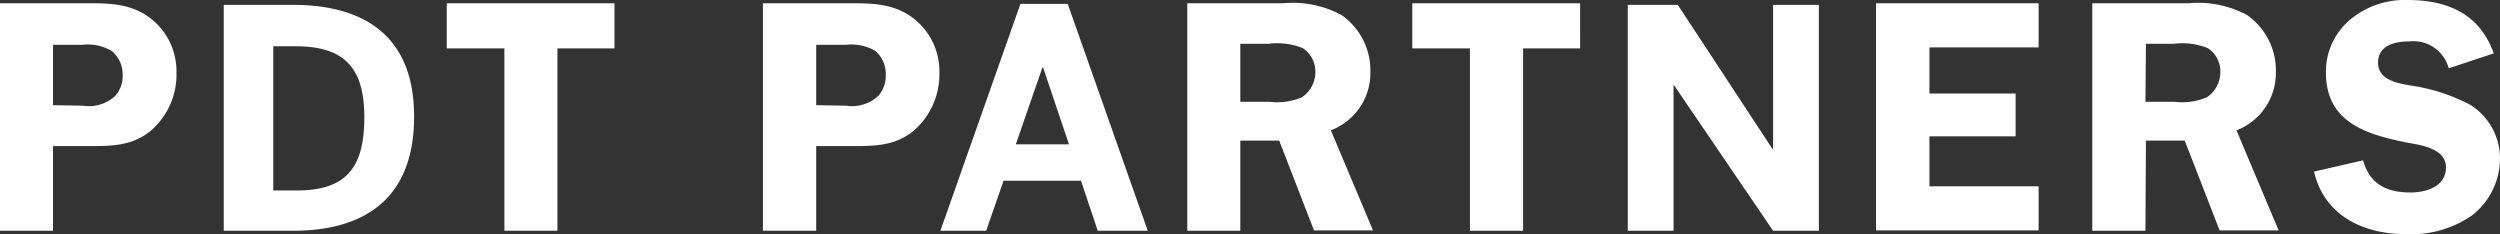 <svg viewBox="0 0 199.89 18.72"
  xmlns="http://www.w3.org/2000/svg">
  <rect x="0" y="0" width="199.89" height="18.72" fill="#333333" stroke="none"/>
  <path d="M4.24 18.45H0V.26h6.84c1.78 0 3.4 0 4.91 1a5.35 5.35 0 012.36 4.54 5.94 5.94 0 01-2 4.61c-1.56 1.3-3.23 1.27-5.16 1.27H4.24zm2.39-10a3.08 3.08 0 002.6-.8A2.4 2.4 0 009.81 6a2.45 2.45 0 00-.87-1.92 3.79 3.79 0 00-2.34-.5H4.24v4.83zM49.13 3.87h-4.56v14.58h-4.24V3.87h-4.61V.26h13.41zM65.26 18.45H61V.26h6.85c1.77 0 3.39 0 4.9 1a5.35 5.35 0 012.36 4.54 6 6 0 01-2 4.61c-1.56 1.3-3.24 1.27-5.17 1.27h-2.68zm2.38-10a3.08 3.08 0 002.6-.8A2.4 2.4 0 0070.82 6 2.42 2.42 0 0070 4.08a3.79 3.79 0 00-2.34-.5h-2.4v4.83zM99.17 18.45h-4.24V.26h7.67a8.24 8.24 0 014.66.94 5.4 5.4 0 012.31 4.53 4.9 4.9 0 01-3.16 4.69l3.37 8h-4.72l-2.78-7.18h-3.11zm0-10.31h2.34a5.09 5.09 0 002.6-.37 2.44 2.44 0 001.06-2.07 2.25 2.25 0 00-1-1.85 5.49 5.49 0 00-2.73-.35h-2.27zM126.34 3.87h-4.56v14.58h-4.25V3.87h-4.61V.26h13.42zM154.27 3.79v3.69h6.89v3.42h-6.89v4H163v3.52h-13V.26h13v3.53zM171.54 18.45h-4.25V.26H175a8.23 8.23 0 014.66.94 5.4 5.4 0 012.31 4.53 4.91 4.91 0 01-3.15 4.69l3.37 8h-4.72l-2.79-7.18h-3.1zm0-10.31h2.33a5.07 5.07 0 002.6-.37 2.44 2.44 0 001.06-2.07 2.23 2.23 0 00-1-1.85 5.46 5.46 0 00-2.72-.35h-2.23zM195.79 5.46a2.92 2.92 0 00-3.14-2.15c-1.13 0-2.51.3-2.51 1.7s1.59 1.65 2.62 1.83a14.72 14.72 0 014.75 1.54 5.06 5.06 0 012.38 4.3 5.77 5.77 0 01-2.25 4.55 8.54 8.54 0 01-5.28 1.49c-3.42 0-6.52-1.49-7.34-5l3.92-.9c.53 1.91 1.91 2.57 3.79 2.57 1.22 0 2.84-.45 2.84-2s-2.07-1.8-3.18-2c-3.23-.66-6.42-1.62-6.42-5.6a5.44 5.44 0 012-4.27A6.84 6.84 0 01192.5 0c3.18 0 5.78 1.11 6.89 4.27zM17.89.39h5.54c5.52 0 9.68 2.34 9.68 8.93 0 6.79-4.23 9.13-9.68 9.13h-5.54zm5.81 14.84c3.94 0 5.43-1.76 5.43-5.86 0-3.86-1.52-5.67-5.47-5.67h-1.81v11.53zM81.59.31h3.78l6.4 18.14h-4l-1.34-4h-6.19l-1.39 4h-3.66zm3.88 11.23L83.4 5.39h-.05l-2.13 6.15zM130.15.39h4l7.57 11.52h.05V.39h3.66v18.06h-3.66l-7.91-11.62h-.05v11.62h-3.66z" fill="white"/>
</svg>
